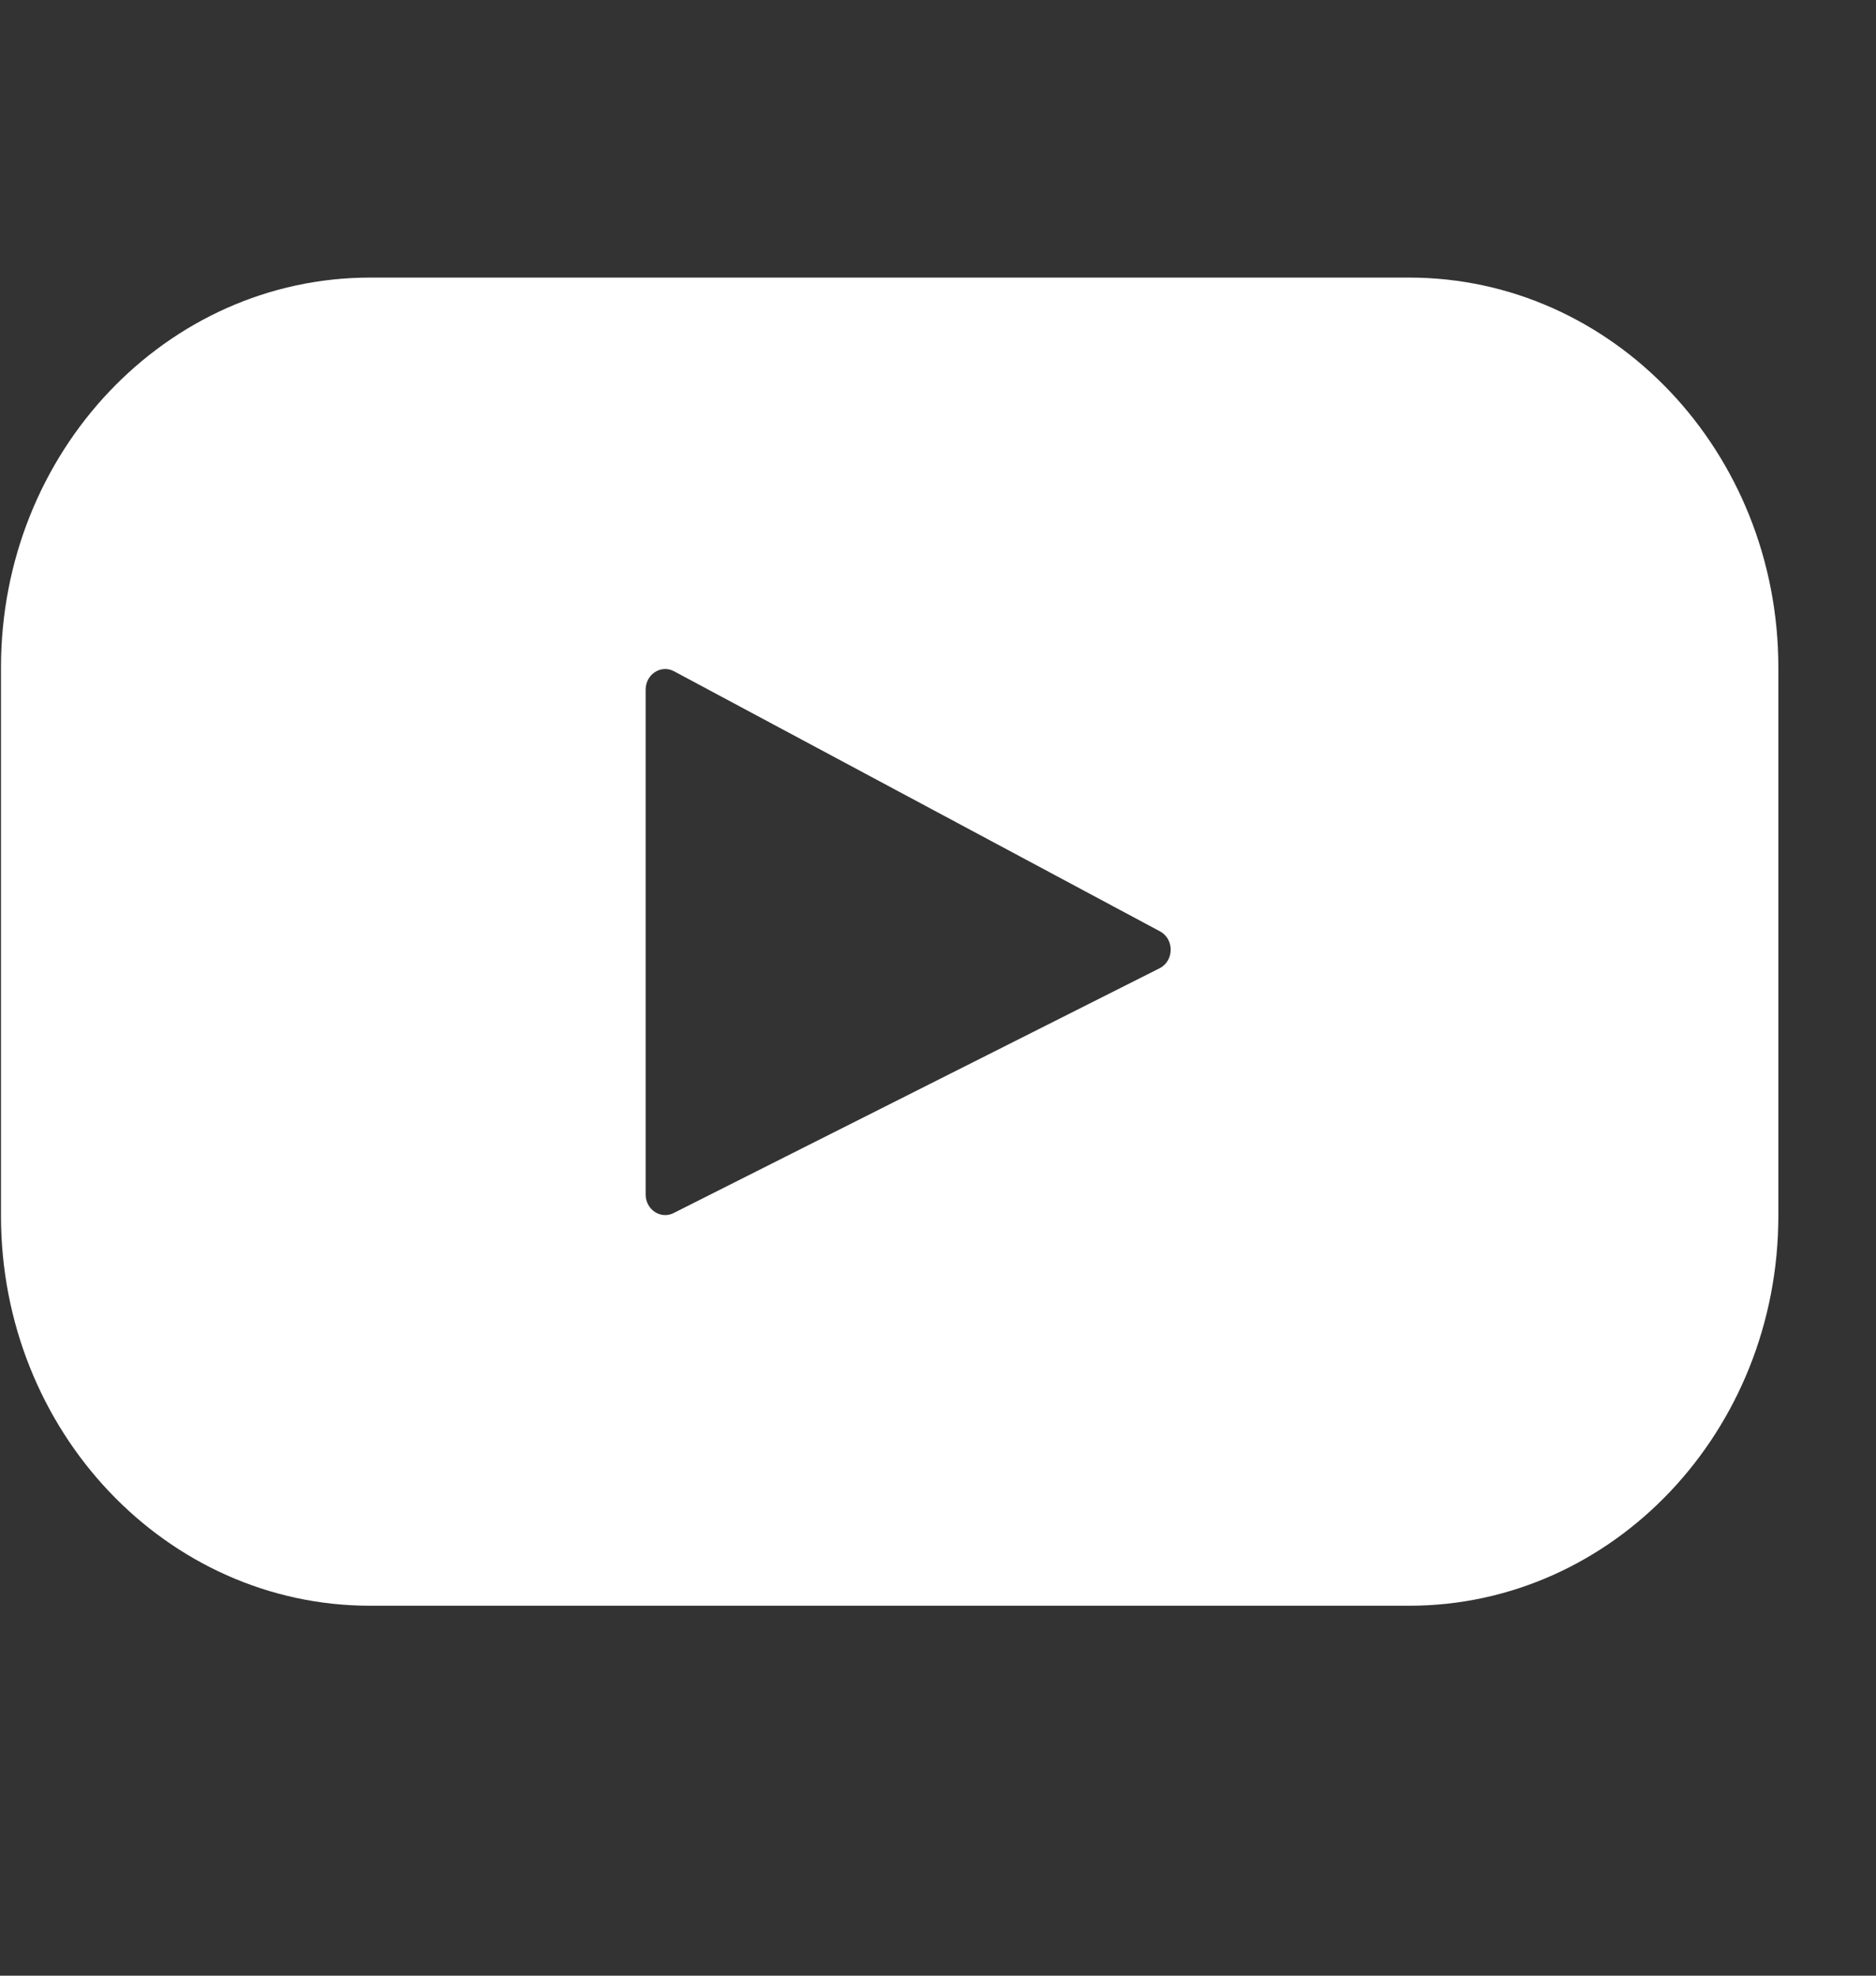 <svg width="19" height="20" viewBox="0 0 19 20" fill="none" xmlns="http://www.w3.org/2000/svg">
<rect x="0" y="0" width="19" height="20" fill="#333333" stroke="none"/>
<g clip-path="url(#clip0_202_90)">
<path d="M14.272 2.81H3.749C1.684 2.81 0.01 4.576 0.01 6.756V12.308C0.01 14.488 1.684 16.255 3.749 16.255H14.272C16.337 16.255 18.011 14.488 18.011 12.308V6.756C18.011 4.576 16.337 2.81 14.272 2.81ZM11.744 9.802L6.822 12.28C6.691 12.346 6.539 12.245 6.539 12.092V6.981C6.539 6.826 6.695 6.725 6.826 6.795L11.748 9.428C11.895 9.506 11.892 9.728 11.744 9.802Z" fill="white"/>
</g>
<defs>
<clipPath id="clip0_202_90">
<rect width="18" height="19" fill="white" transform="translate(0.01 0.032)"/>
</clipPath>
</defs>
</svg>
